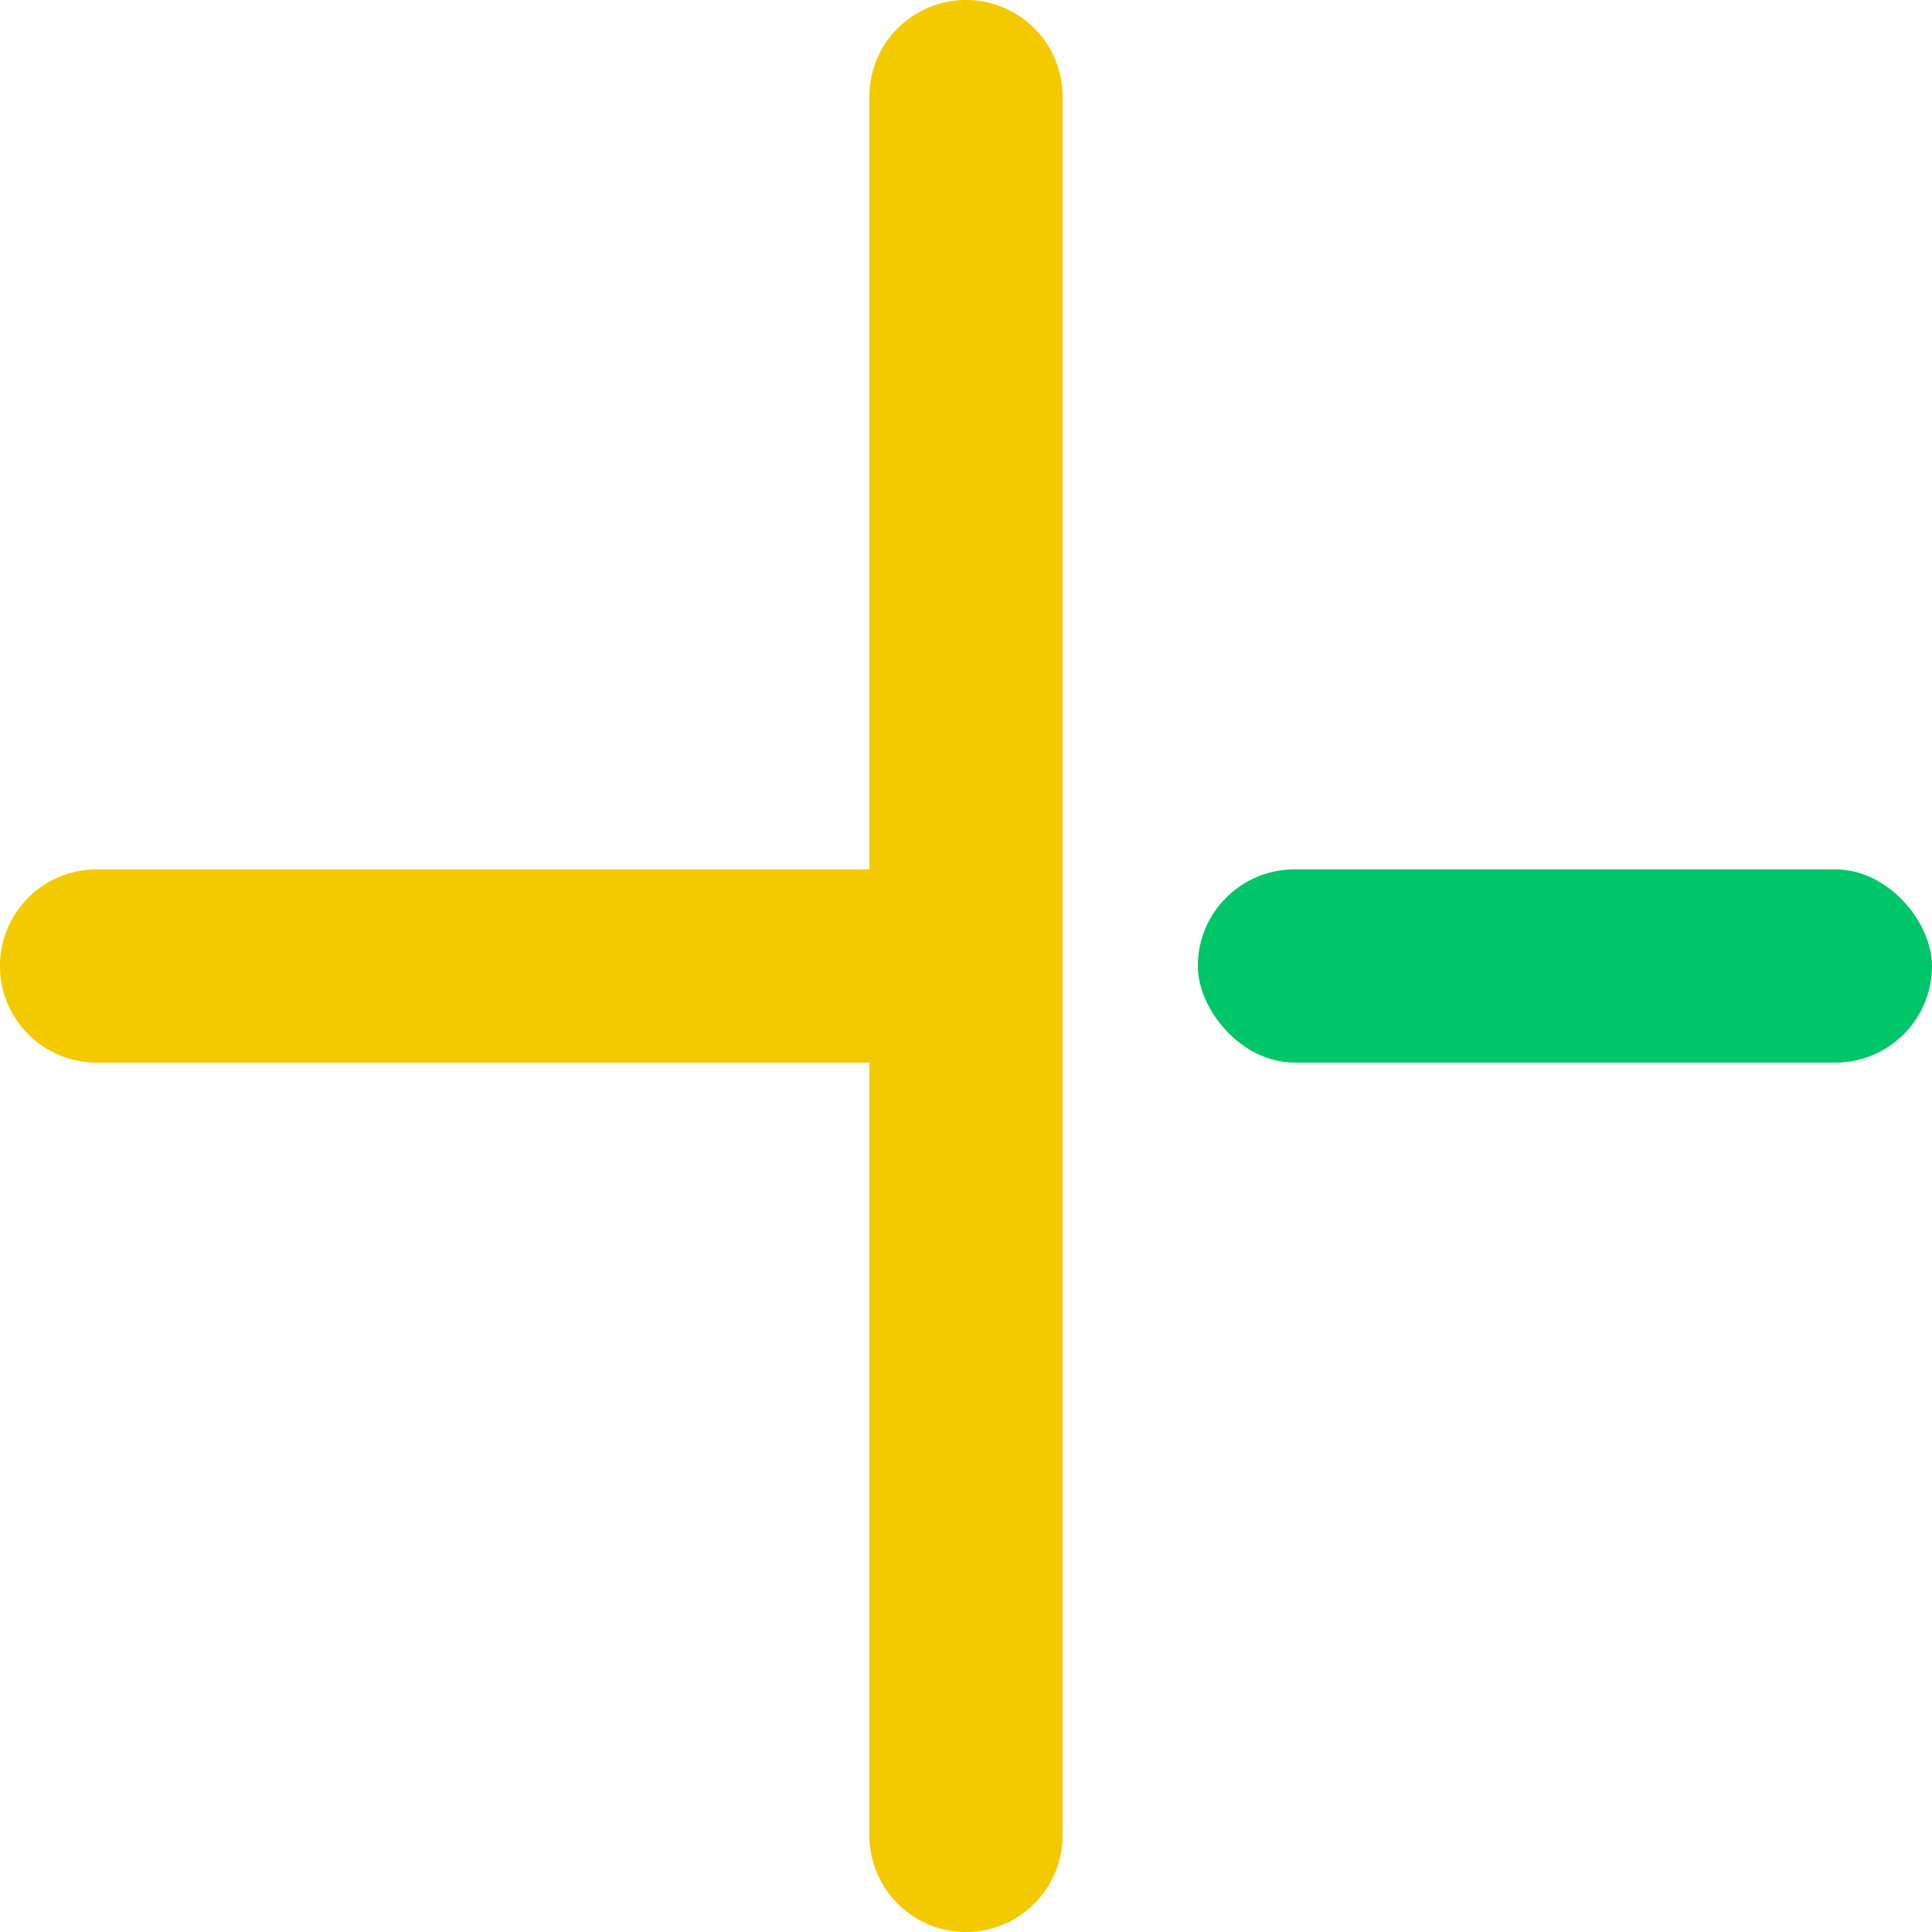 <svg id="Layer_2" data-name="Layer 2" xmlns="http://www.w3.org/2000/svg" width="23" height="23" viewBox="0 0 23 23">
  <g id="Plus">
    <path id="Path_18939" data-name="Path 18939" d="M10.35,1.15v9.2H1.15a1.15,1.15,0,0,0,0,2.3h9.2v9.2a1.15,1.15,0,0,0,2.3,0V1.15a1.15,1.15,0,1,0-2.3,0Z" fill="#f3c900"/>
    <rect id="Rectangle_2465" data-name="Rectangle 2465" width="8.74" height="2.3" rx="1.15" transform="translate(14.26 10.35)" fill="#00c569"/>
  </g>
</svg>
